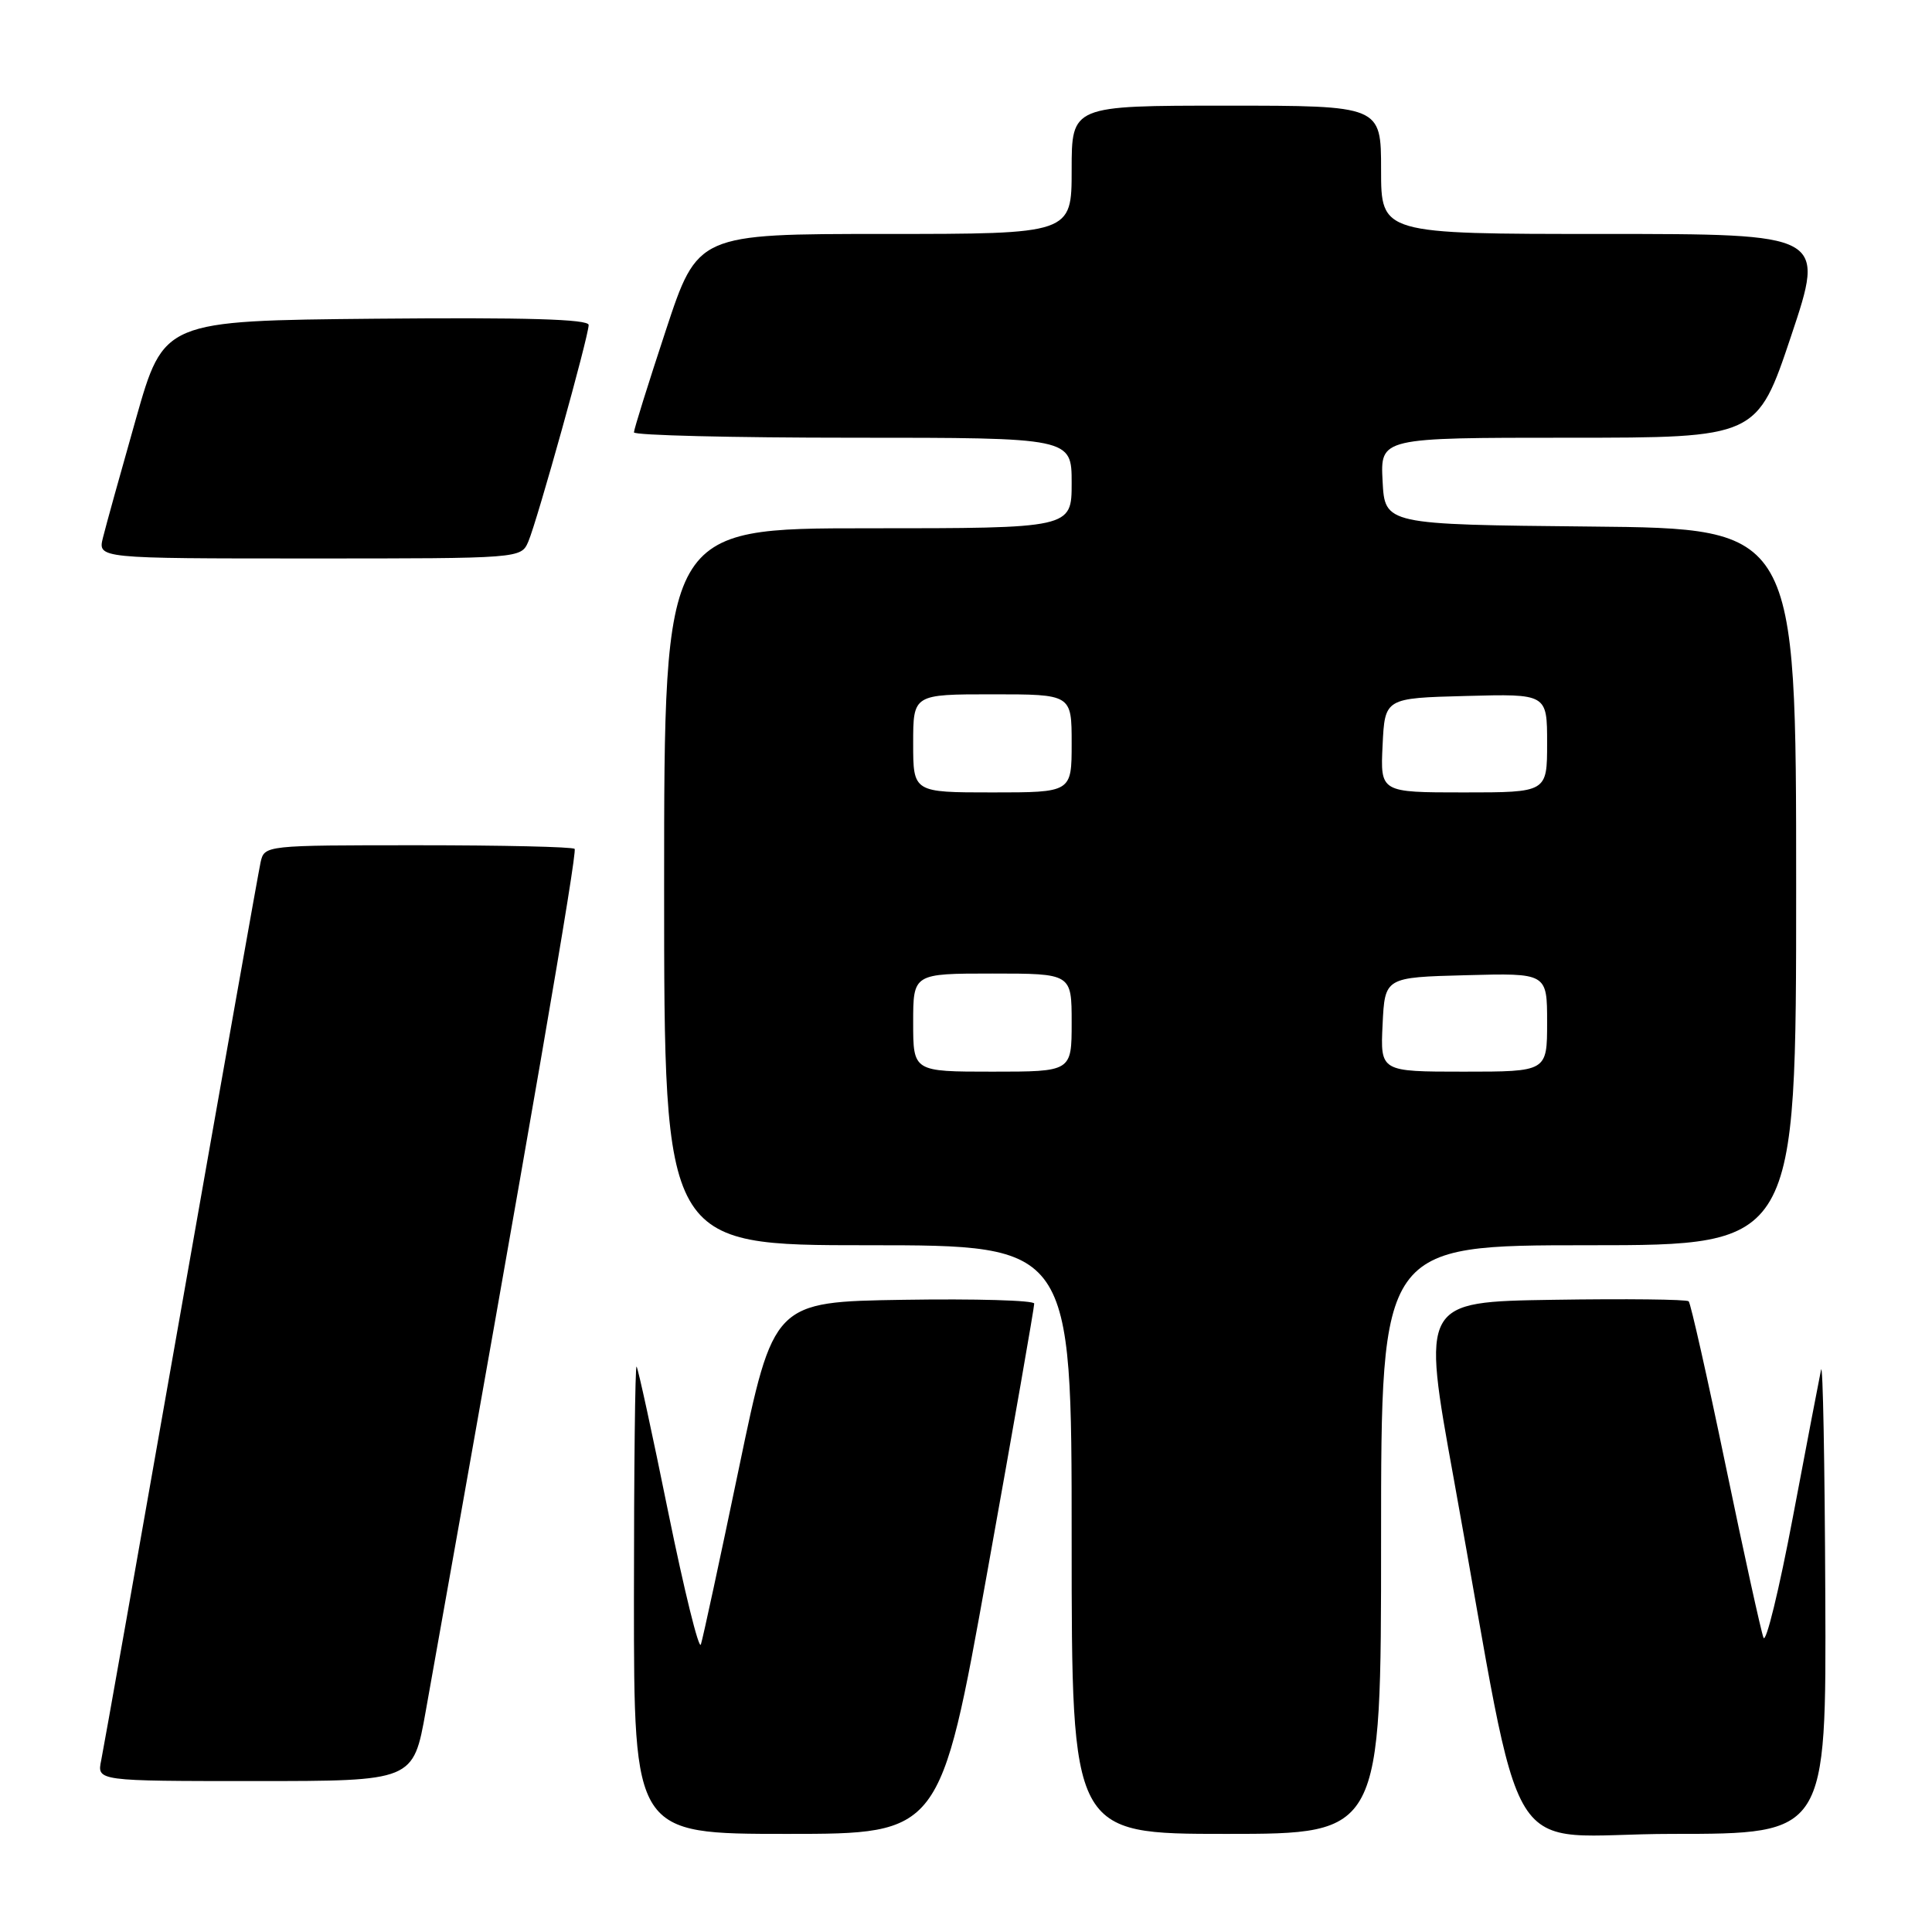<?xml version="1.0" encoding="UTF-8" standalone="no"?>
<!DOCTYPE svg PUBLIC "-//W3C//DTD SVG 1.1//EN" "http://www.w3.org/Graphics/SVG/1.1/DTD/svg11.dtd" >
<svg xmlns="http://www.w3.org/2000/svg" xmlns:xlink="http://www.w3.org/1999/xlink" version="1.1" viewBox="0 0 256 256">
 <g >
 <path fill="currentColor"
d=" M 130.83 208.25 C 134.27 189.14 137.06 173.15 137.04 172.73 C 137.02 172.30 129.24 172.08 119.75 172.23 C 102.50 172.50 102.50 172.50 97.92 194.50 C 95.40 206.60 93.13 217.13 92.87 217.90 C 92.61 218.67 90.67 210.79 88.55 200.40 C 86.44 190.00 84.55 181.31 84.35 181.08 C 84.16 180.85 84.00 194.69 84.00 211.83 C 84.00 243.00 84.00 243.00 104.29 243.00 C 124.59 243.00 124.59 243.00 130.83 208.25 Z  M 183.00 204.00 C 183.00 165.00 183.00 165.00 210.50 165.00 C 238.00 165.00 238.00 165.00 238.00 117.52 C 238.00 70.03 238.00 70.03 210.75 69.77 C 183.50 69.50 183.50 69.50 183.20 63.75 C 182.90 58.00 182.90 58.00 207.86 58.00 C 232.82 58.00 232.82 58.00 237.34 44.50 C 241.85 31.00 241.85 31.00 212.43 31.00 C 183.00 31.00 183.00 31.00 183.00 22.50 C 183.00 14.00 183.00 14.00 162.50 14.00 C 142.00 14.00 142.00 14.00 142.00 22.50 C 142.00 31.00 142.00 31.00 117.22 31.00 C 92.44 31.00 92.44 31.00 88.22 43.79 C 85.90 50.82 84.00 56.90 84.00 57.29 C 84.00 57.68 97.05 58.00 113.00 58.00 C 142.00 58.00 142.00 58.00 142.00 64.00 C 142.00 70.00 142.00 70.00 115.00 70.00 C 88.00 70.00 88.00 70.00 88.00 117.50 C 88.00 165.00 88.00 165.00 115.00 165.00 C 142.00 165.00 142.00 165.00 142.00 204.00 C 142.00 243.00 142.00 243.00 162.50 243.00 C 183.00 243.00 183.00 243.00 183.00 204.00 Z  M 241.86 211.25 C 241.79 193.79 241.54 180.40 241.30 181.50 C 241.07 182.60 239.39 191.38 237.57 201.00 C 235.75 210.62 234.00 217.82 233.67 217.00 C 233.35 216.18 231.09 205.92 228.66 194.20 C 226.23 182.49 224.02 172.69 223.76 172.43 C 223.50 172.17 215.43 172.08 205.83 172.23 C 188.37 172.50 188.37 172.50 192.64 196.00 C 202.29 249.19 198.48 243.00 221.61 243.00 C 242.00 243.00 242.00 243.00 241.86 211.25 Z  M 56.41 226.75 C 70.37 148.56 76.53 112.87 76.14 112.48 C 75.88 112.21 66.53 112.00 55.35 112.00 C 35.10 112.00 35.04 112.01 34.53 114.25 C 34.26 115.49 29.52 142.15 24.00 173.50 C 18.49 204.85 13.72 231.74 13.41 233.25 C 12.84 236.00 12.84 236.00 33.80 236.00 C 54.76 236.00 54.76 236.00 56.41 226.75 Z  M 70.01 71.75 C 71.20 68.96 78.00 44.55 78.00 43.06 C 78.00 42.29 69.65 42.05 49.85 42.23 C 21.70 42.50 21.70 42.50 18.01 55.50 C 15.98 62.65 14.01 69.74 13.64 71.25 C 12.96 74.00 12.96 74.00 41.00 74.00 C 69.04 74.00 69.04 74.00 70.01 71.75 Z  M 121.00 135.50 C 121.00 129.00 121.00 129.00 131.50 129.00 C 142.00 129.00 142.00 129.00 142.00 135.50 C 142.00 142.00 142.00 142.00 131.50 142.00 C 121.00 142.00 121.00 142.00 121.00 135.50 Z  M 183.20 135.75 C 183.50 129.50 183.50 129.50 194.25 129.22 C 205.00 128.93 205.00 128.93 205.00 135.47 C 205.00 142.00 205.00 142.00 193.95 142.00 C 182.90 142.00 182.90 142.00 183.20 135.75 Z  M 121.00 98.50 C 121.00 92.00 121.00 92.00 131.50 92.00 C 142.00 92.00 142.00 92.00 142.00 98.50 C 142.00 105.00 142.00 105.00 131.50 105.00 C 121.00 105.00 121.00 105.00 121.00 98.50 Z  M 183.20 98.75 C 183.50 92.50 183.50 92.50 194.25 92.22 C 205.00 91.93 205.00 91.93 205.00 98.47 C 205.00 105.00 205.00 105.00 193.95 105.00 C 182.90 105.00 182.90 105.00 183.20 98.75 Z "/>
</g>
</svg>